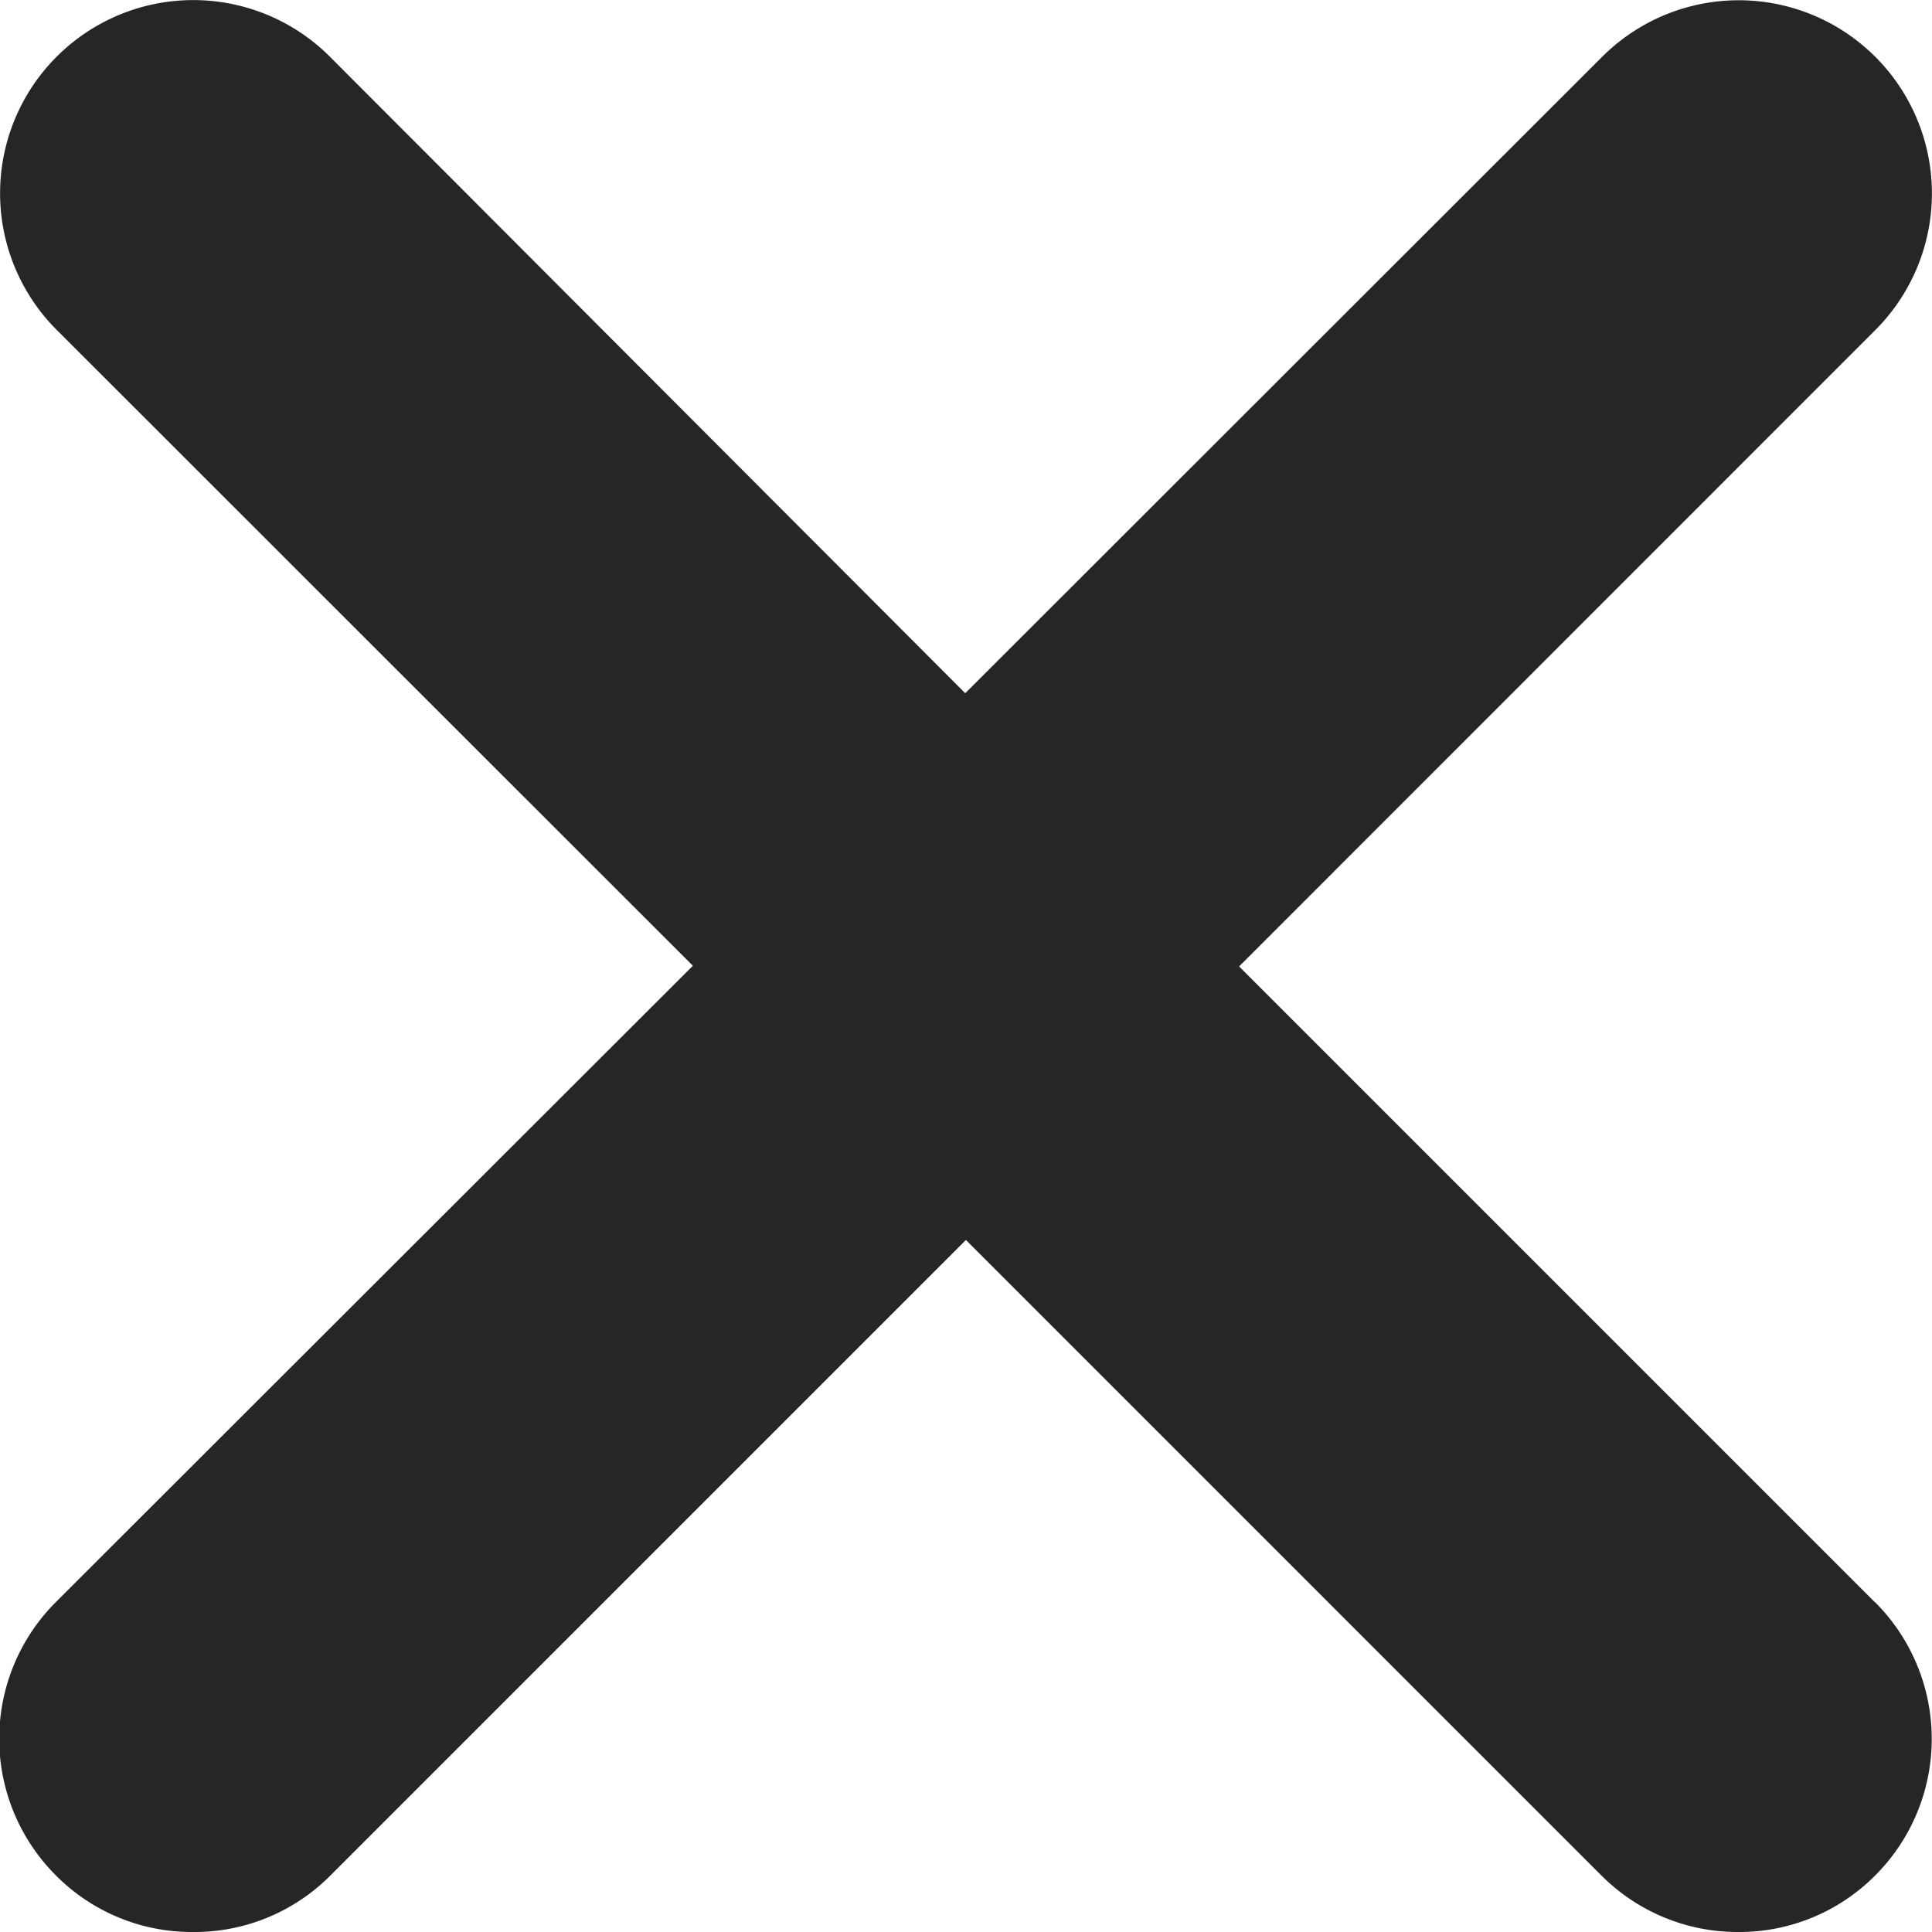 <svg xmlns="http://www.w3.org/2000/svg" width="11.251" height="11.251" viewBox="0 0 11.251 11.251">
  <path id="Trazado_443" data-name="Trazado 443" d="M10.92-3.045a1.125,1.125,0,0,1,0,1.591,1.115,1.115,0,0,1-.795.329,1.12,1.12,0,0,1-.8-.33l-3.7-3.7-3.7,3.7a1.115,1.115,0,0,1-.8.33,1.115,1.115,0,0,1-.8-.33,1.125,1.125,0,0,1,0-1.591L4.035-6.752.33-10.455a1.125,1.125,0,0,1,0-1.591,1.125,1.125,0,0,1,1.591,0l3.7,3.707L9.33-12.045a1.125,1.125,0,0,1,1.591,0,1.125,1.125,0,0,1,0,1.591L7.216-6.748l3.7,3.7Z" transform="translate(0 12.376)" fill="#262626"/>
</svg>
